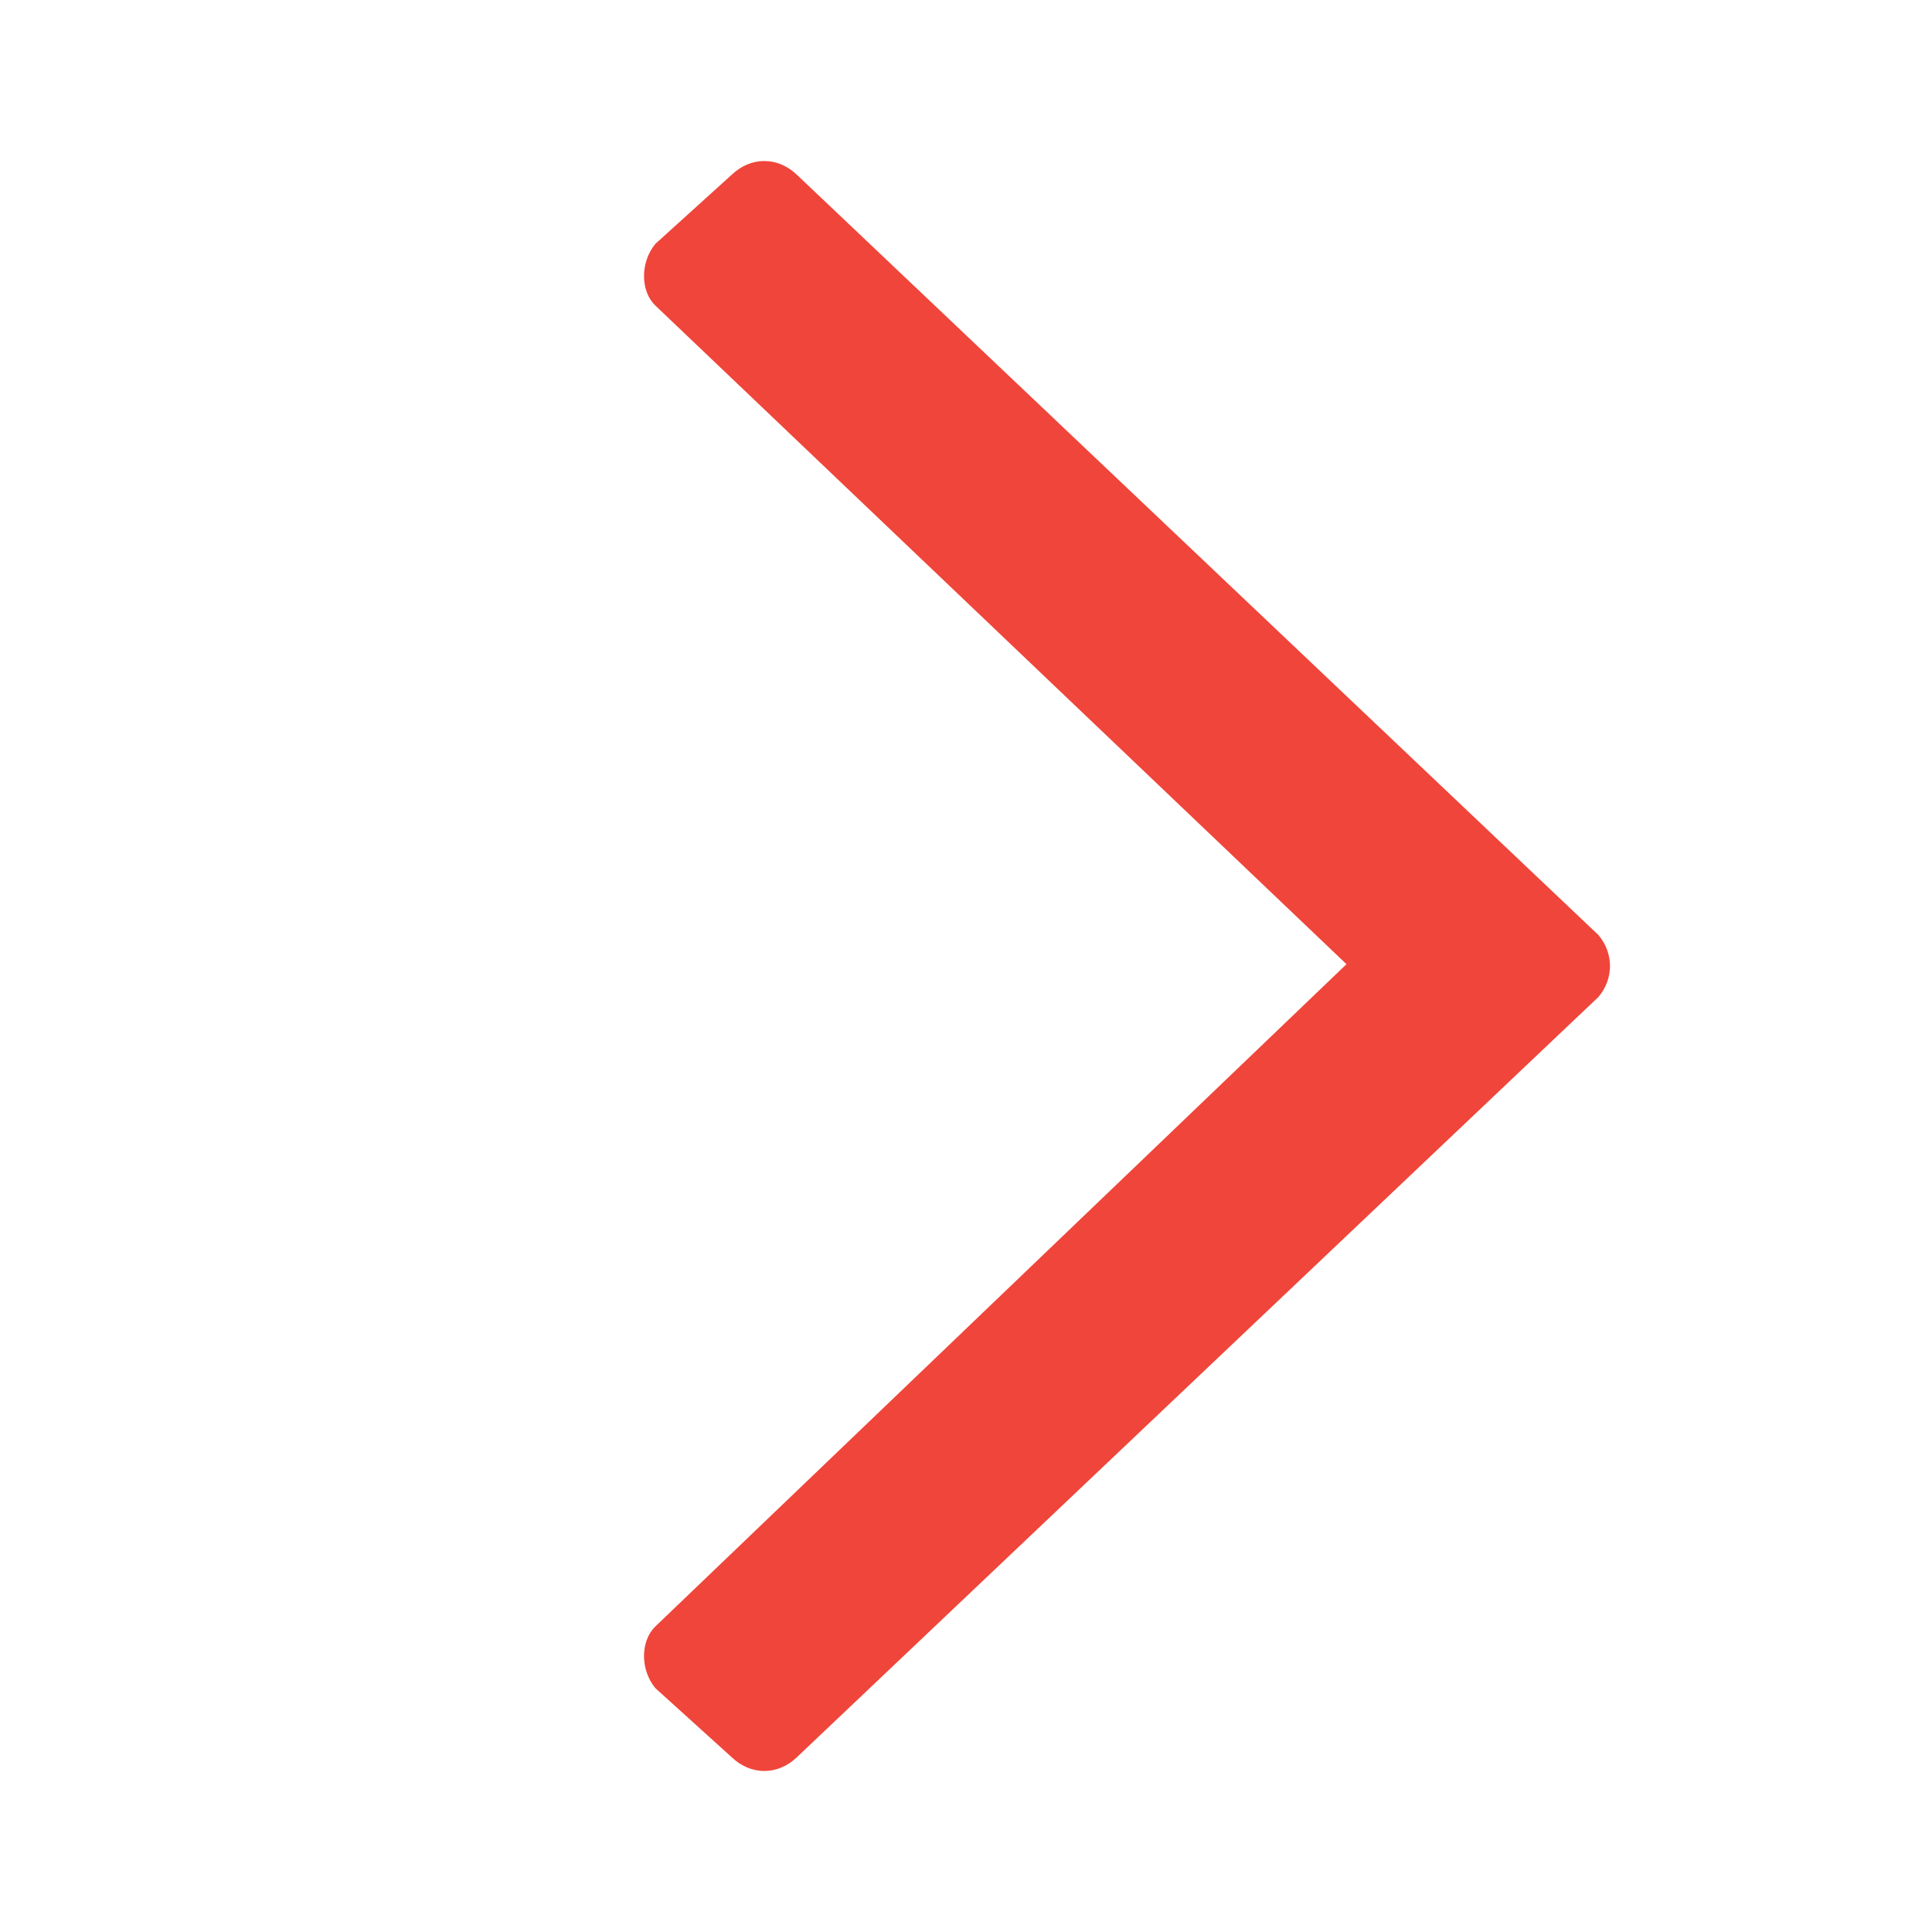 <svg width="16" height="16" viewBox="0 0 16 16" fill="none" xmlns="http://www.w3.org/2000/svg">
    <path d="M6.061 1.446L5.428 2.019C5.302 2.17 5.302 2.411 5.428 2.531L11.151 7.985L5.428 13.469C5.302 13.59 5.302 13.831 5.428 13.981L6.061 14.554C6.219 14.704 6.44 14.704 6.598 14.554L13.238 8.256C13.365 8.106 13.365 7.895 13.238 7.744L6.598 1.446C6.44 1.296 6.219 1.296 6.061 1.446Z"
          fill="#F0453A"/>
</svg>
